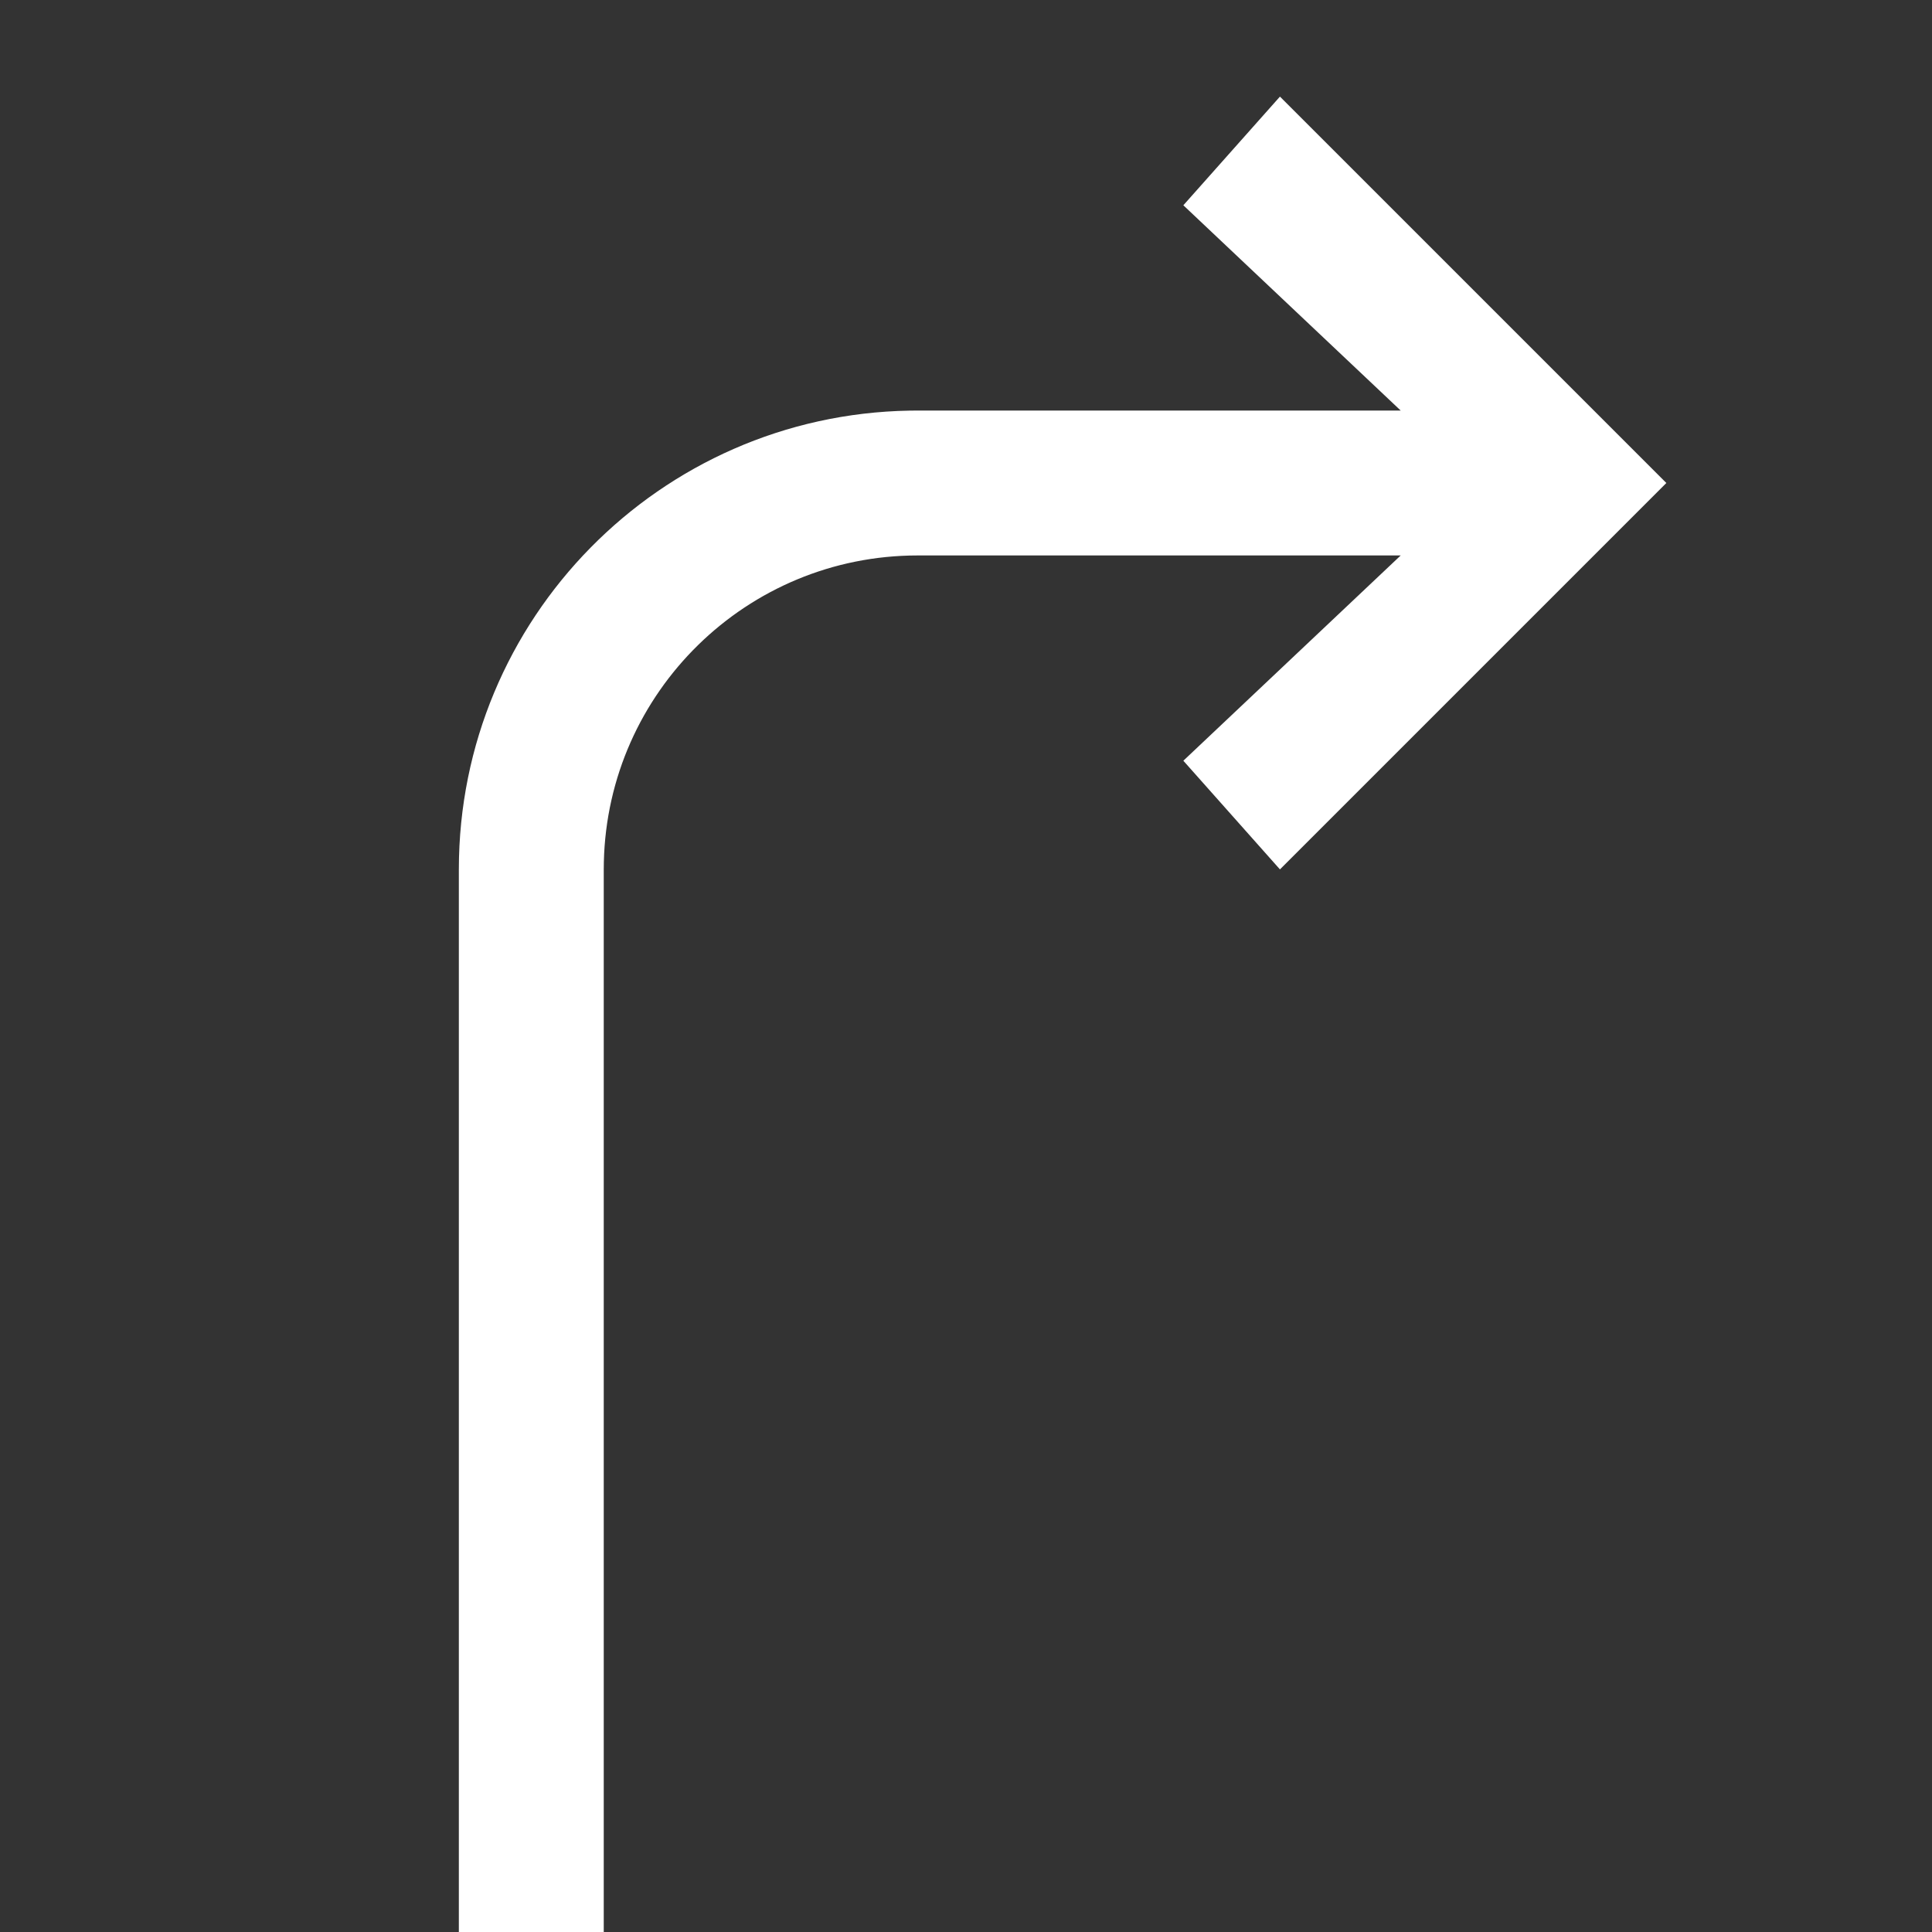 <svg xmlns="http://www.w3.org/2000/svg" width="80" height="80" viewBox="0 0 80 80">
  <rect x="0" y="0" width="80" height="80" fill="#333333" stroke="none"/>
  <path fill="#FFF" d="M53,4 L69,20 L53,36 L49,31.5 L58,23 L38,23 C30.923,23 25.167,28.655 25.004,35.693 L25,36 L25,80 L19,80 L19,36 C19,25.619 27.325,17.183 37.662,17.003 L38,17 L58,17 L49,8.5 L53,4 Z"/>
</svg>
